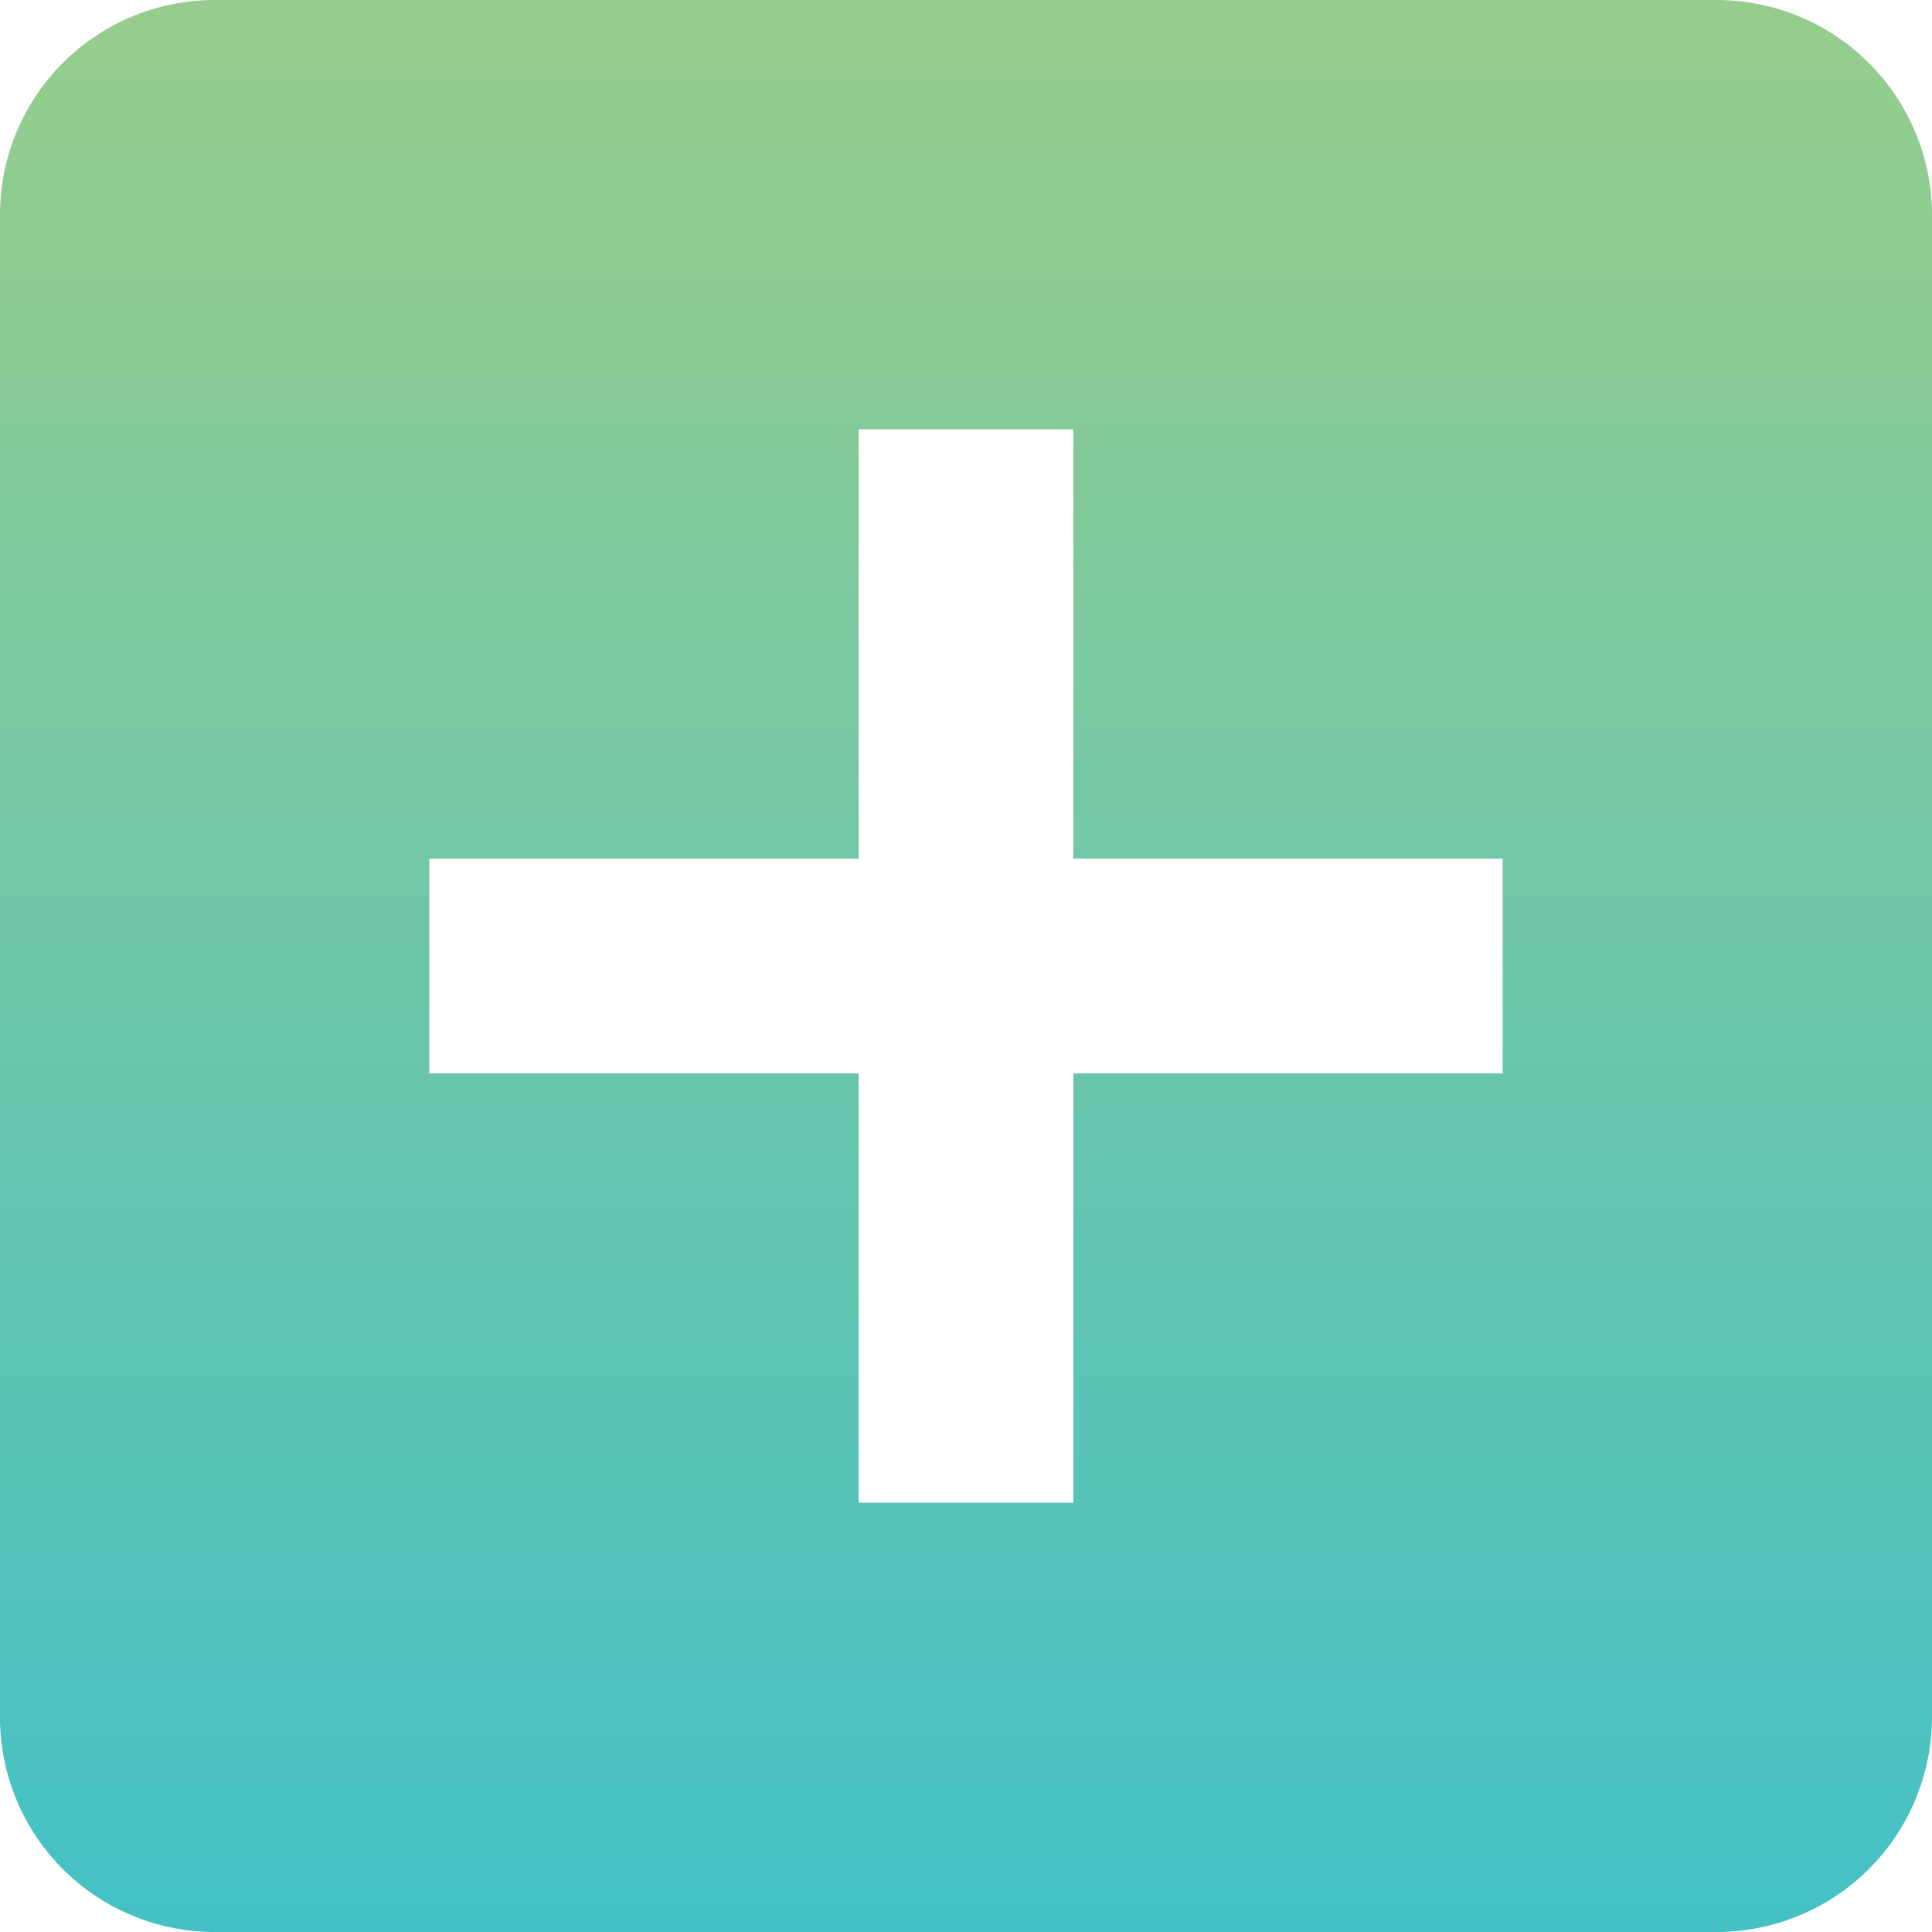 <svg xmlns="http://www.w3.org/2000/svg" xmlns:xlink="http://www.w3.org/1999/xlink" width="31.5" height="31.5" viewBox="0 0 31.5 31.5">
  <defs>
    <linearGradient id="linear-gradient" x1="0.5" x2="0.5" y2="1" gradientUnits="objectBoundingBox">
      <stop offset="0" stop-color="#97cd8c"/>
      <stop offset="1" stop-color="#44c1c6"/>
    </linearGradient>
  </defs>
  <path id="Icon_material-add-box" data-name="Icon material-add-box" d="M32.5,4.5H8A3.5,3.5,0,0,0,4.5,8V32.5A3.5,3.5,0,0,0,8,36H32.5A3.51,3.51,0,0,0,36,32.5V8A3.51,3.51,0,0,0,32.5,4.5ZM29,22H22v7H18.5V22h-7V18.5h7v-7H22v7h7Z" transform="translate(-4.5 -4.5)" fill="url(#linear-gradient)"/>
</svg>
